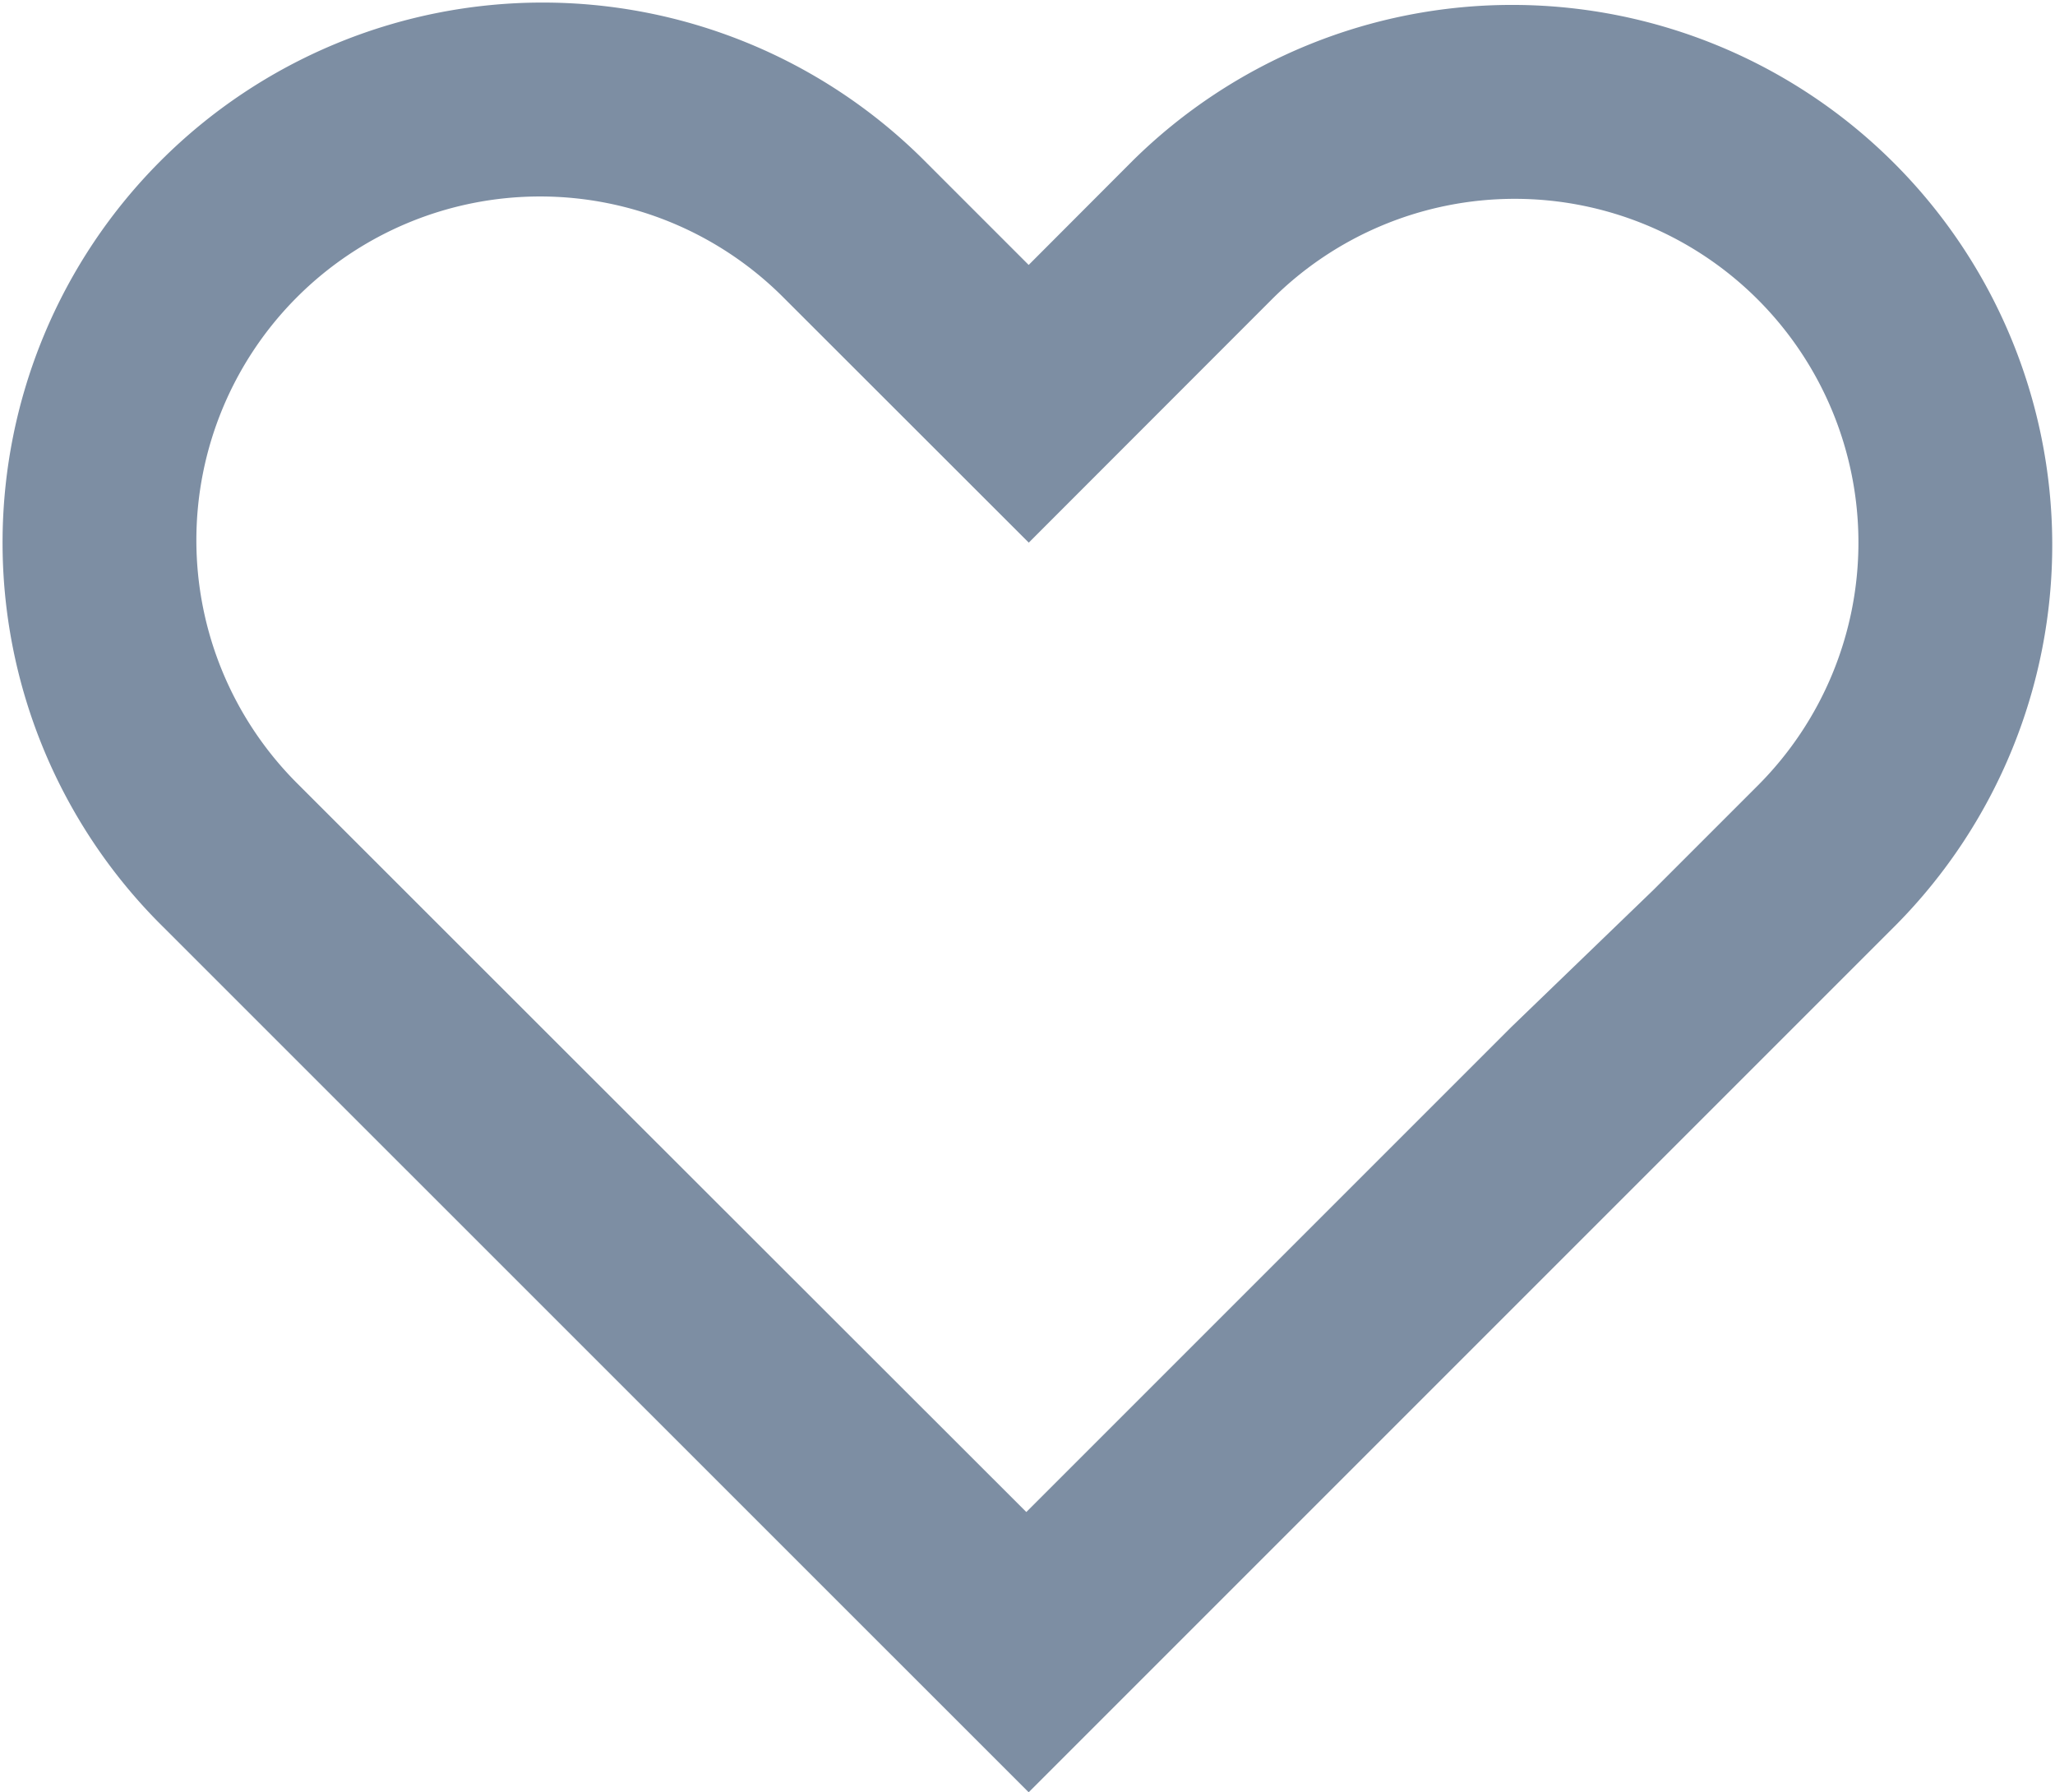 <svg xmlns="http://www.w3.org/2000/svg" width="20.928" height="18.252" viewBox="0 0 20.928 18.252">
    <path fill="#7d8ea3" fill-rule="evenodd" d="M12.012 5.572l-1.087-1.087a5.5 5.5 0 0 0-7.778 7.778l8.839 8.837.026.026 8.839-8.839a5.5 5.5 0 0 0-7.778-7.778zm-.024 12.7l4.936-4.936 1.451-1.4 1.062-1.062a3.5 3.5 0 0 0-4.95-4.95L12.013 8.4l-.007-.007L9.511 5.9a3.5 3.5 0 0 0-4.95 4.95L7.1 13.388z" transform="translate(-1.536 -2.874)"/>
</svg>

